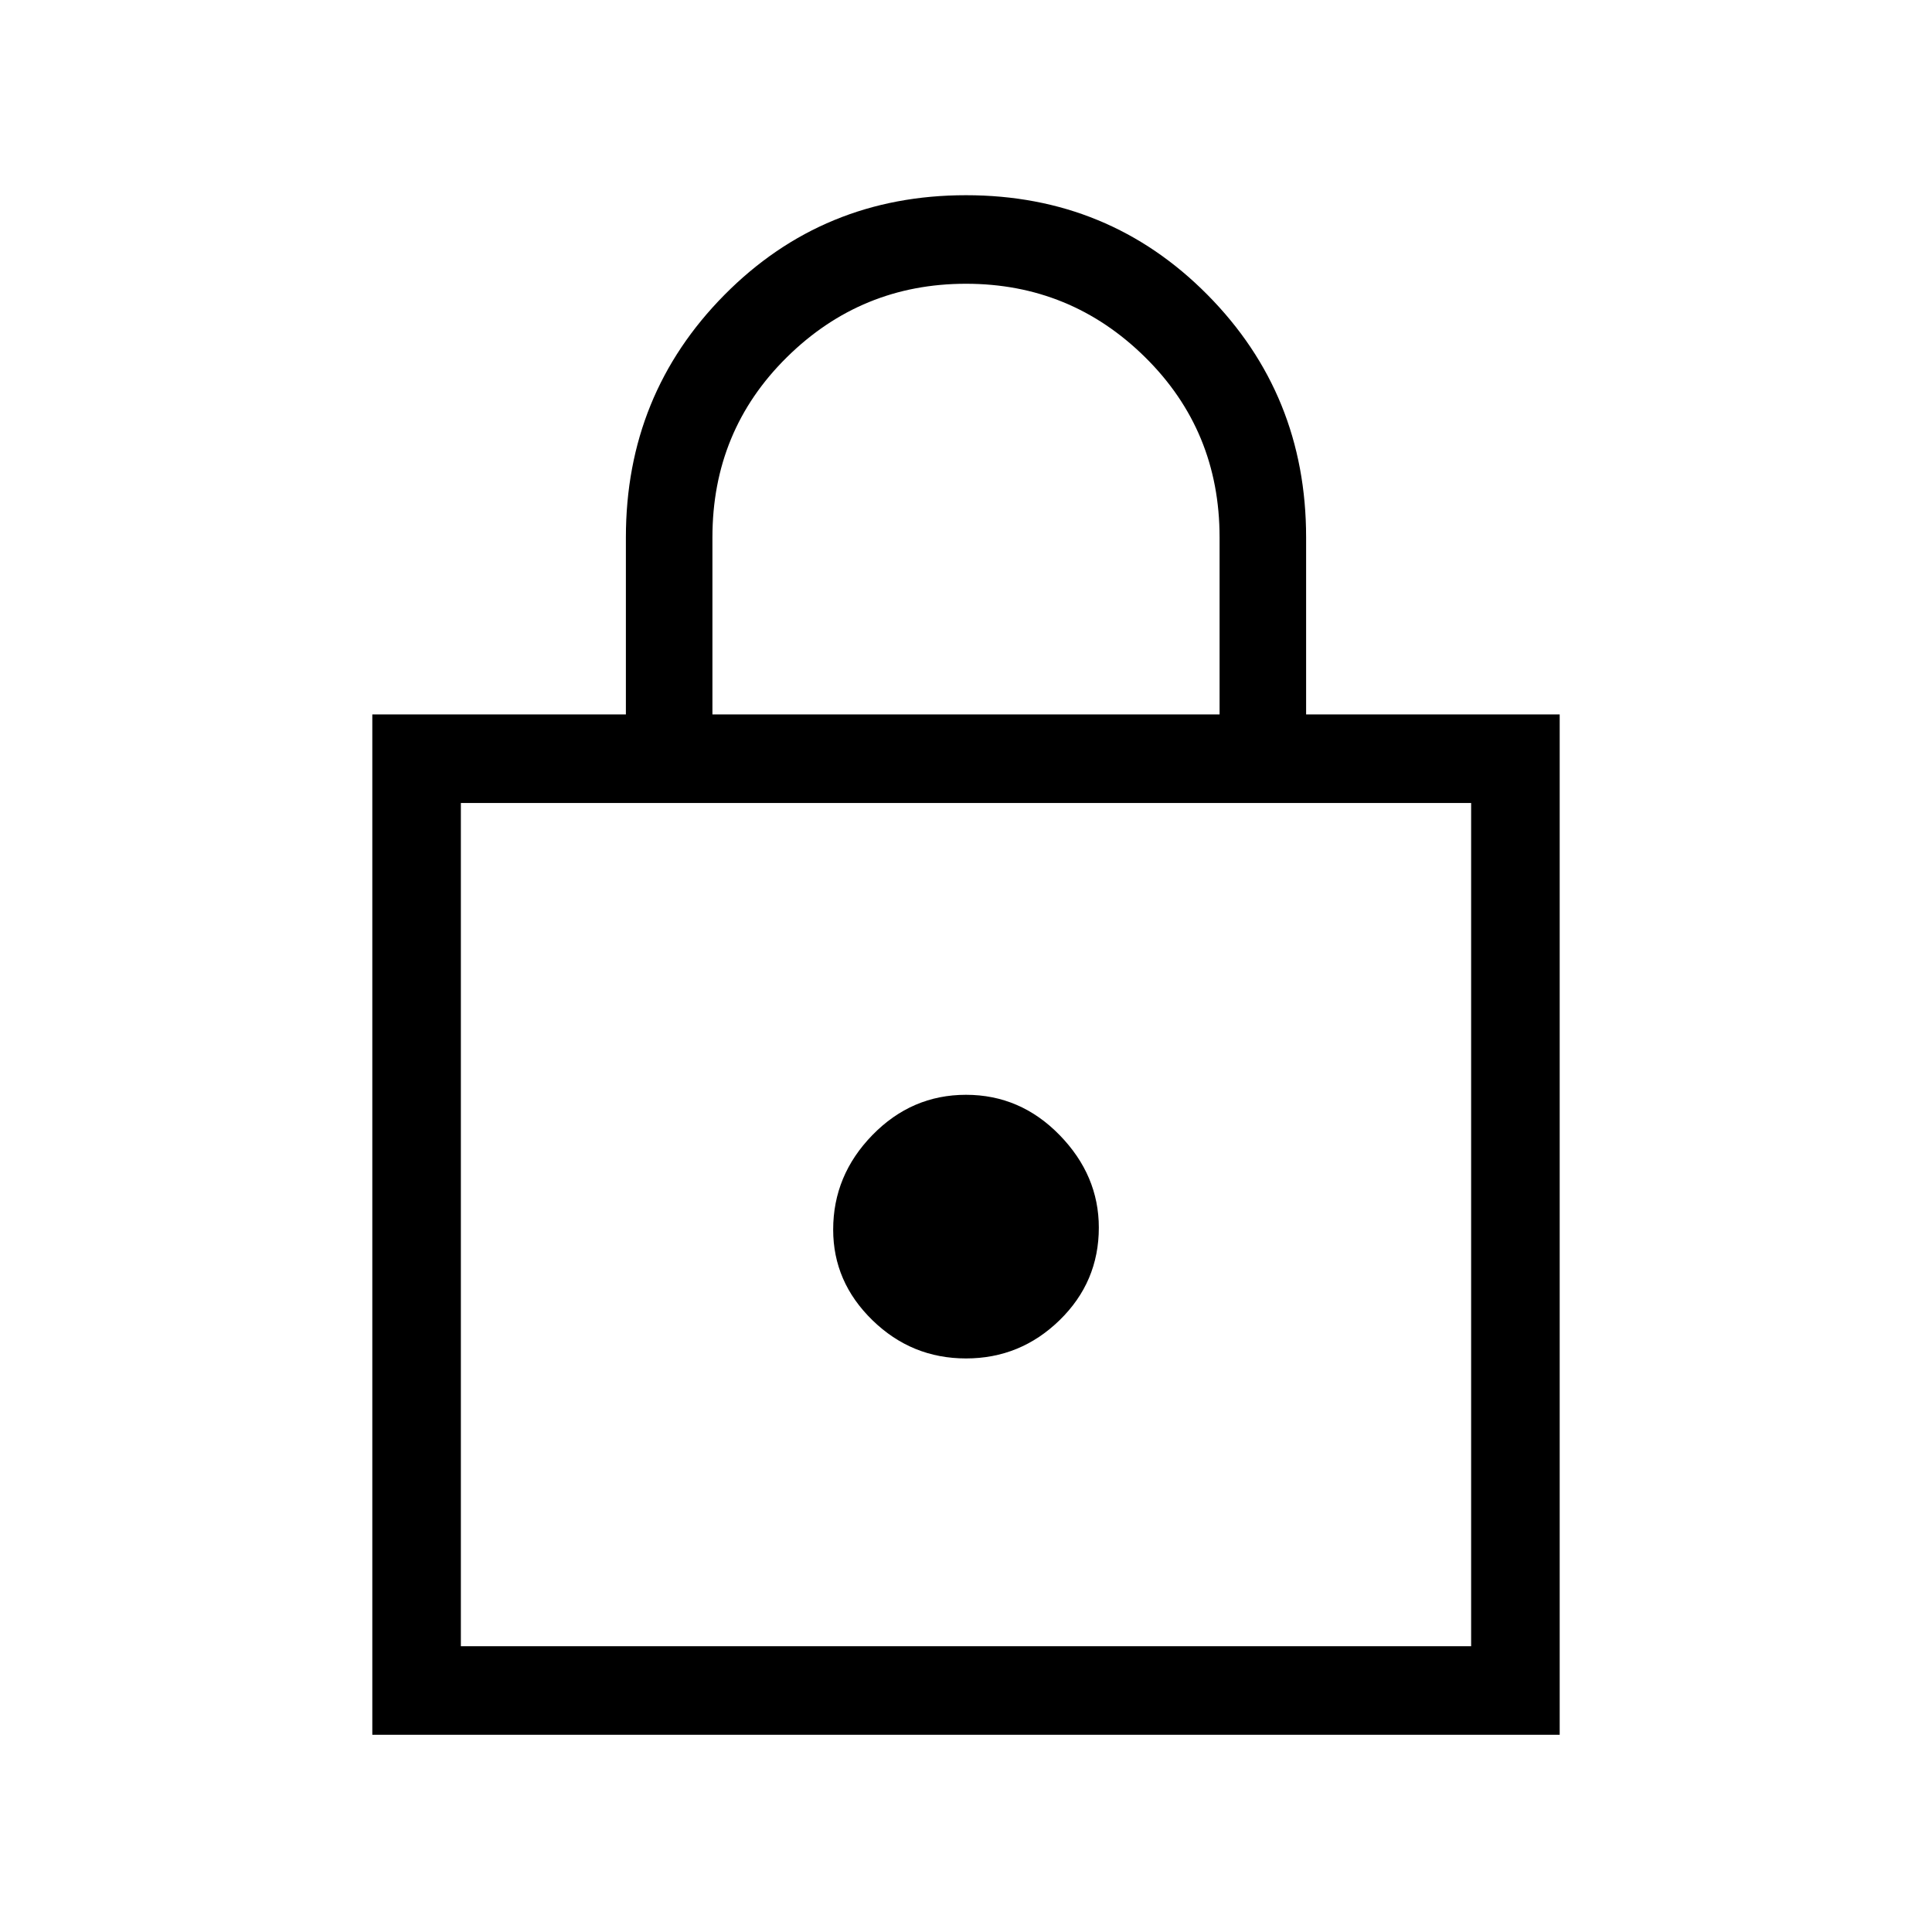 <svg xmlns="http://www.w3.org/2000/svg" height="48" width="48"><path d="M9.25 43.1V17.75H15.55V13.35Q15.55 9.8 18 7.325Q20.45 4.85 24 4.85Q27.55 4.85 30 7.325Q32.45 9.8 32.45 13.35V17.75H38.75V43.1ZM17.7 17.75H30.3V13.35Q30.3 10.7 28.45 8.875Q26.6 7.05 24 7.05Q21.4 7.05 19.55 8.875Q17.7 10.7 17.7 13.35ZM11.45 40.9H36.55V19.95H11.45ZM24 33.75Q25.35 33.75 26.325 32.8Q27.3 31.85 27.3 30.5Q27.3 29.2 26.325 28.2Q25.35 27.2 24 27.2Q22.65 27.2 21.675 28.2Q20.7 29.2 20.7 30.55Q20.7 31.85 21.675 32.8Q22.65 33.75 24 33.75ZM11.45 40.9V19.95V40.9Z"/></svg>